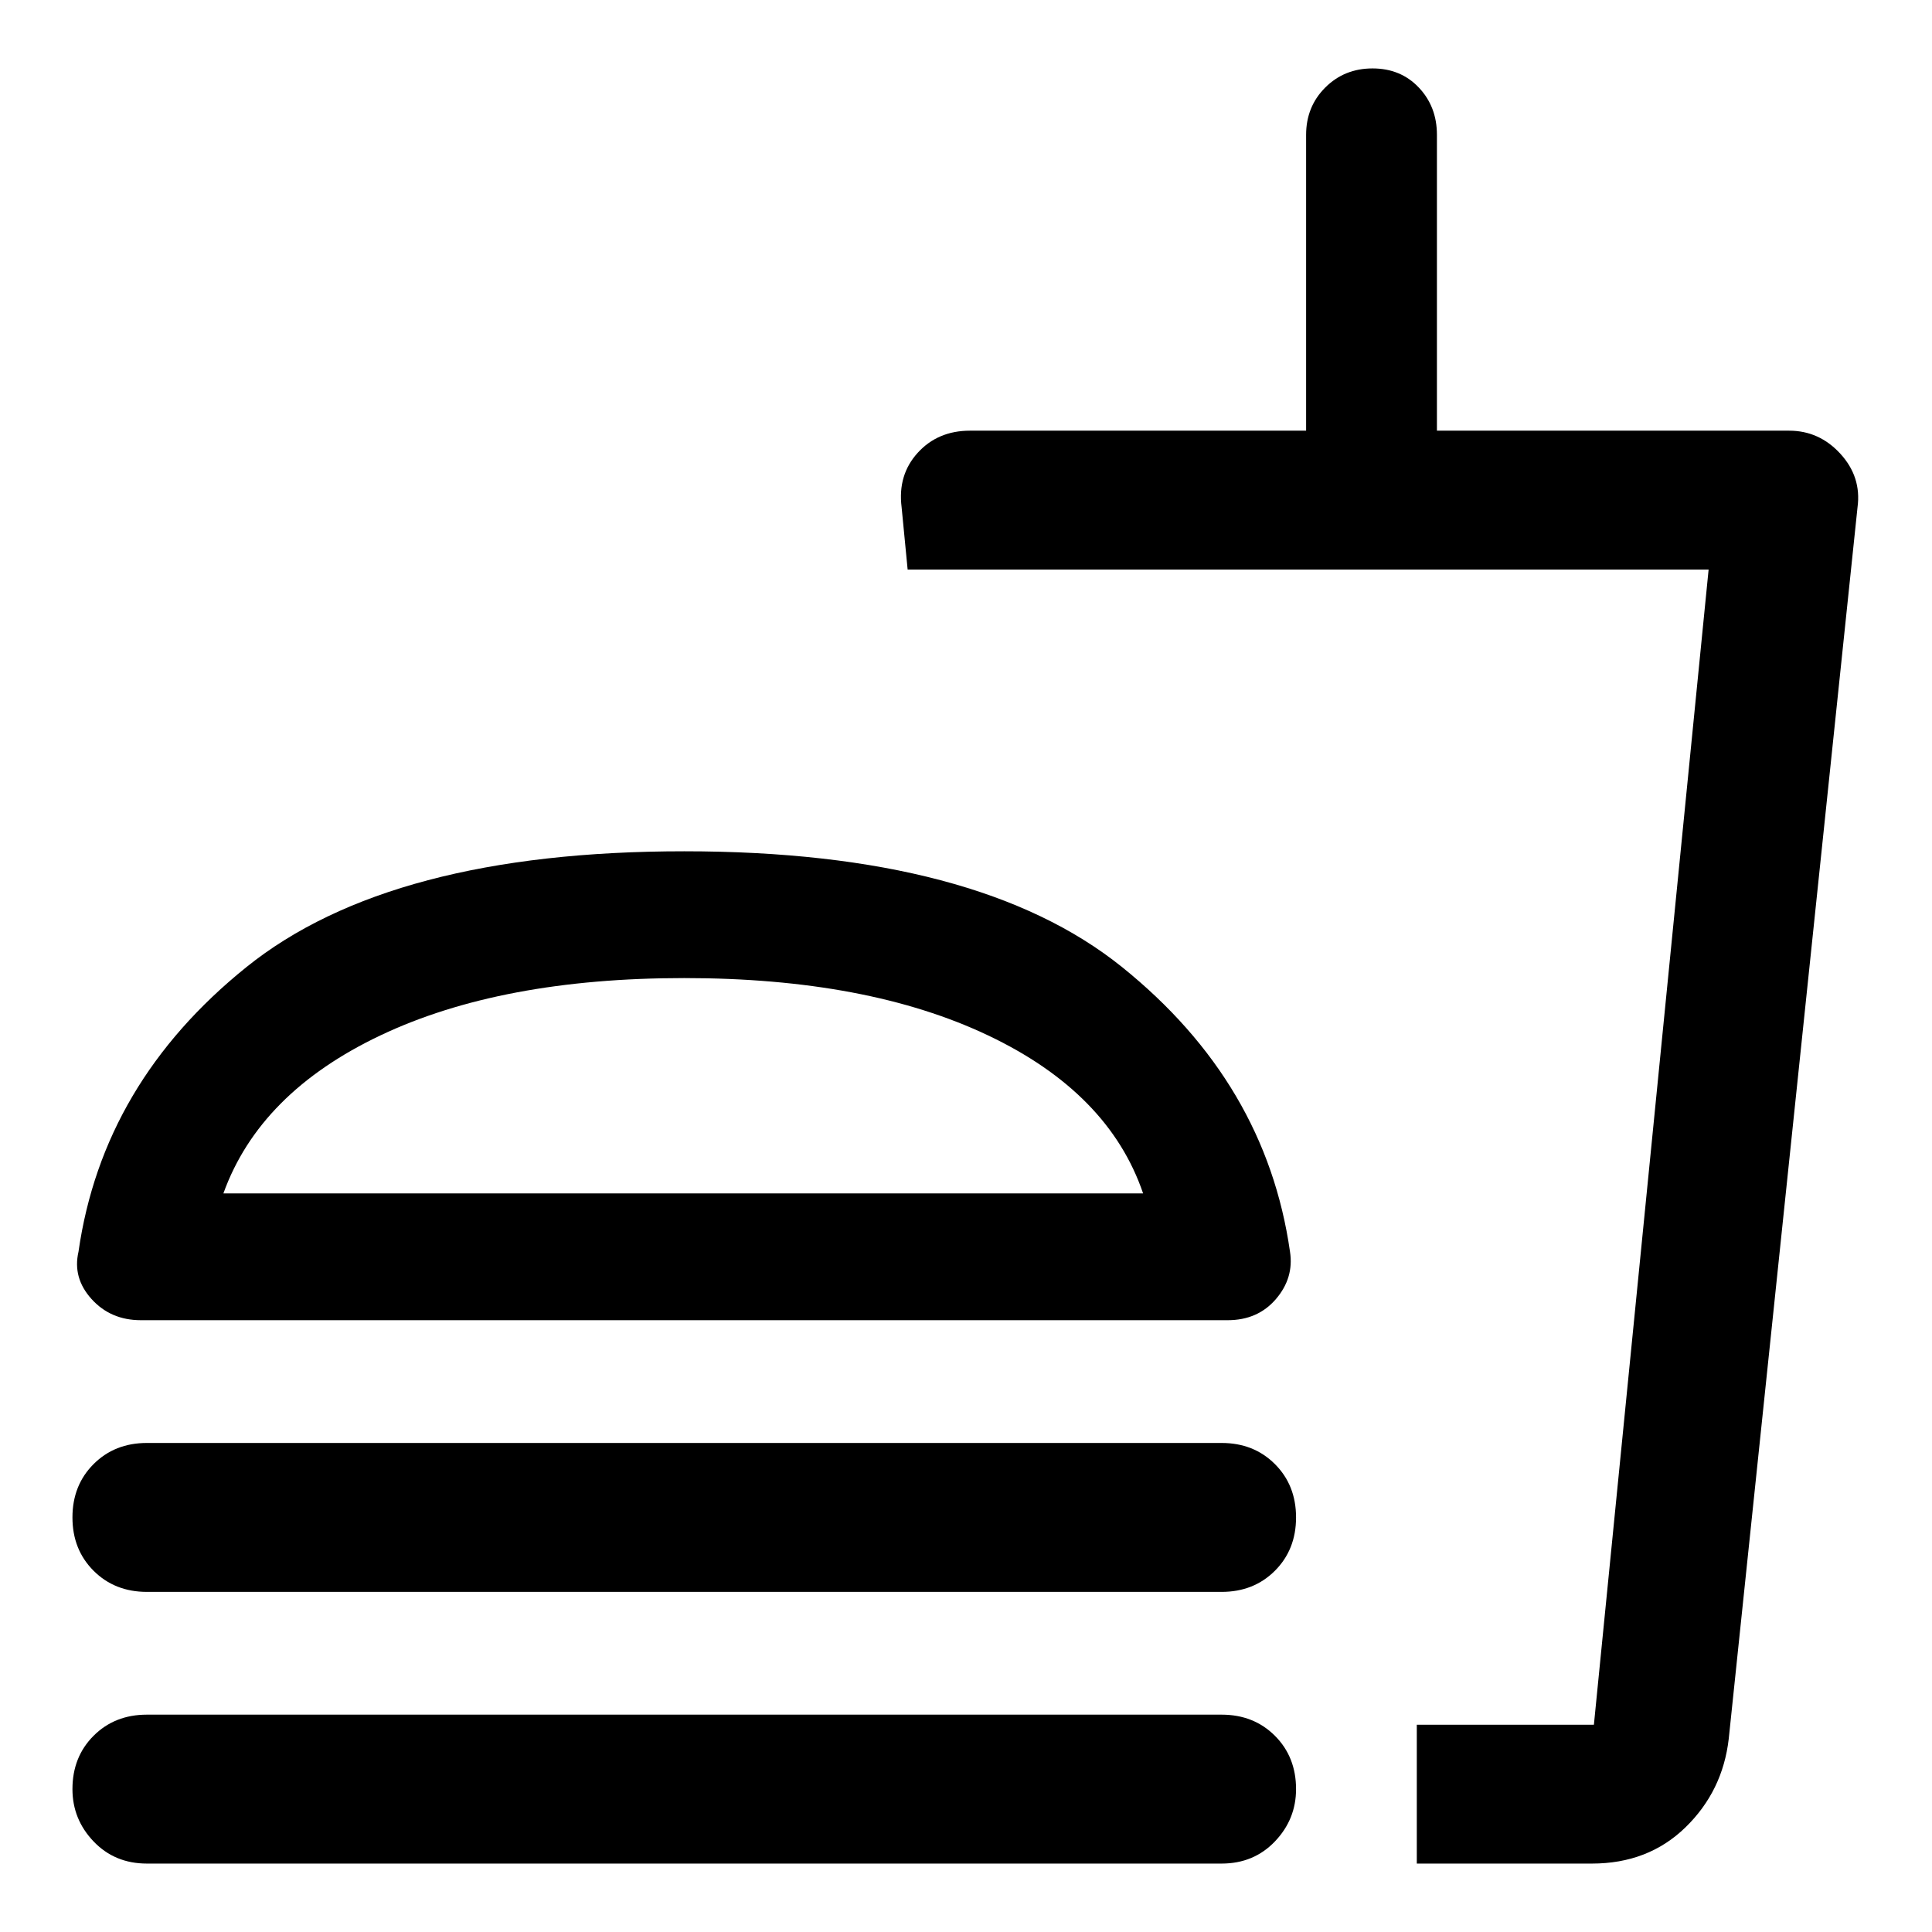 <svg xmlns="http://www.w3.org/2000/svg" width="48" height="48"><path d="M3.65 46.3q-.8 0-1.325-.55-.525-.55-.525-1.3 0-.8.525-1.325.525-.525 1.325-.525h26.7q.8 0 1.325.525.525.525.525 1.325 0 .75-.525 1.3t-1.325.55zM3.5 32.8q-.75 0-1.225-.525Q1.8 31.75 1.95 31.1q.6-4.2 4.175-7.075Q9.7 21.15 17 21.15t10.875 2.875Q31.45 26.9 32.05 31.1q.1.65-.35 1.175-.45.525-1.2.525zm.15 6.75q-.8 0-1.325-.525Q1.8 38.5 1.8 37.7q0-.8.525-1.325.525-.525 1.325-.525h26.7q.8 0 1.325.525.525.525.525 1.325 0 .8-.525 1.325-.525.525-1.325.525zM35.2 46.3v-3.45h4.4l2.85-28.7h-19.9l-.15-1.55q-.1-.8.4-1.35t1.3-.55h8.35V3.35q0-.7.475-1.175Q33.4 1.7 34.1 1.7q.7 0 1.15.475.45.475.45 1.175v7.35h8.75q.75 0 1.275.575.525.575.425 1.325l-3.2 30.6q-.15 1.3-1.075 2.2-.925.9-2.325.9zm0-3.45h4.4-4.4zM5.55 29.65H28.4q-.85-2.5-3.85-3.925-3-1.425-7.55-1.425t-7.55 1.425q-3 1.425-3.9 3.925zm0 0H28.4z"/></svg>